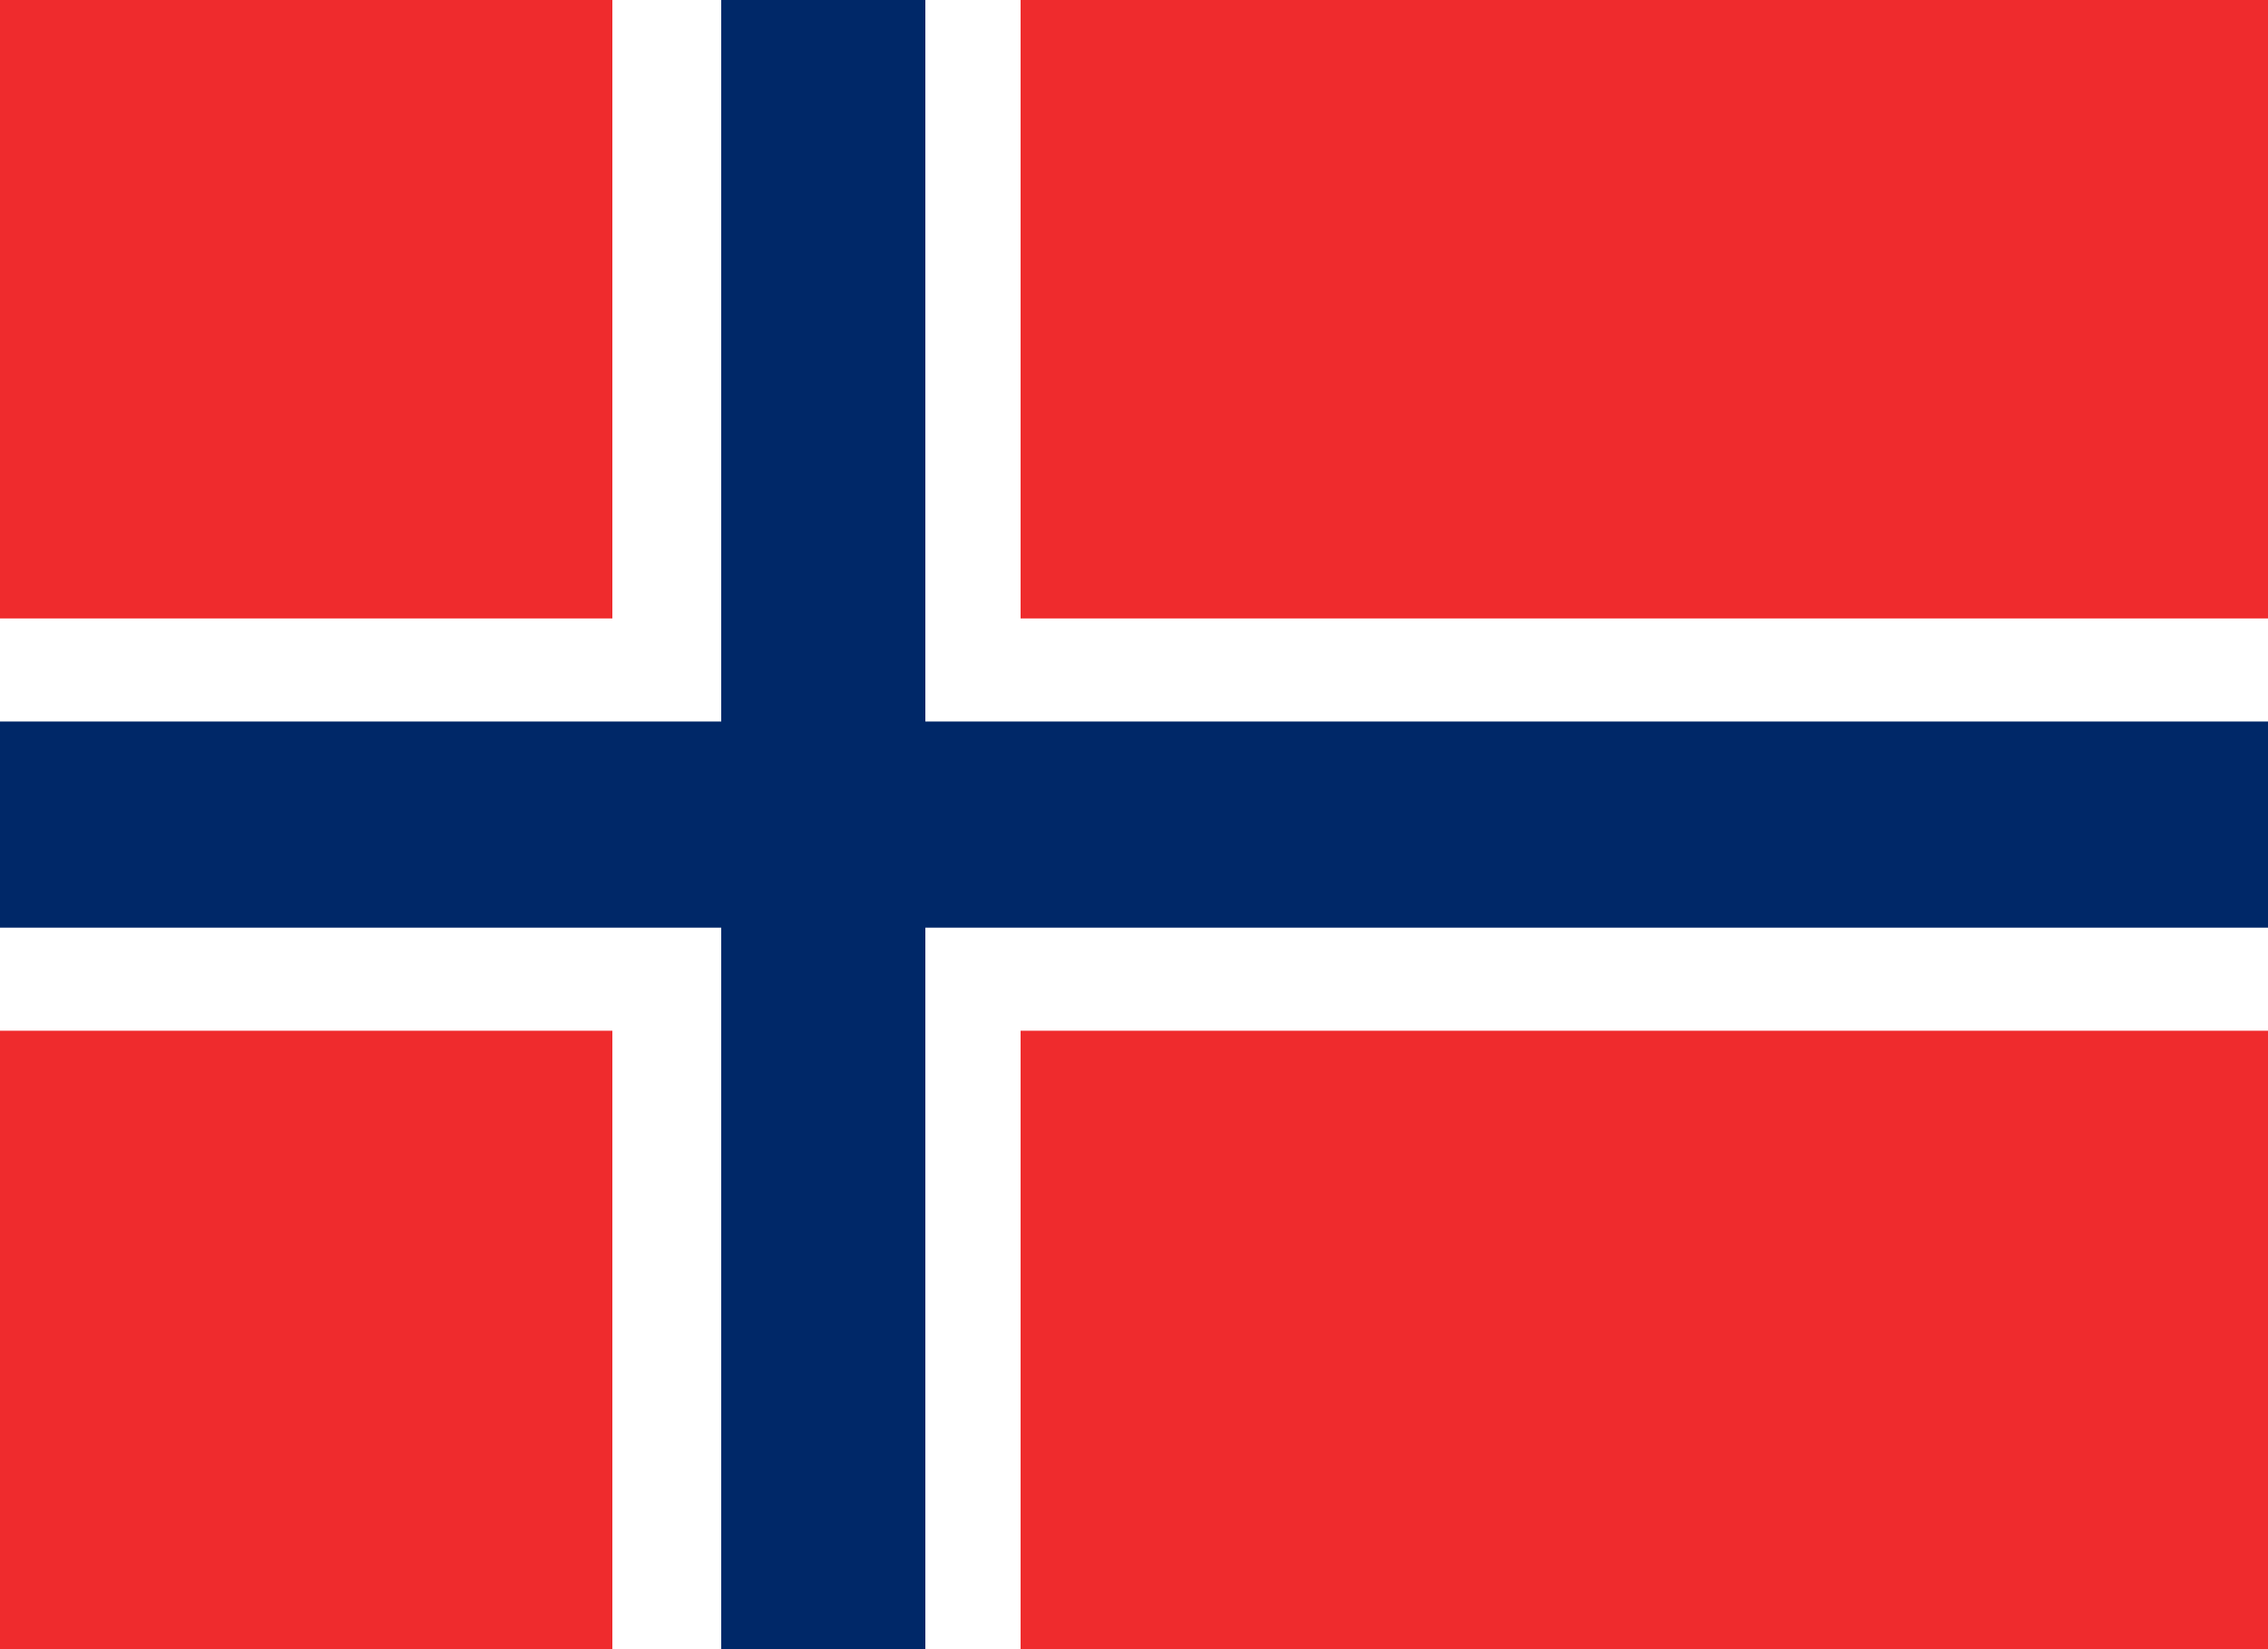 <?xml version="1.0" encoding="utf-8" standalone="no"?>
<svg xmlns="http://www.w3.org/2000/svg" version="1.1" width="55" height="40" id="Flag_of_Norway">
<rect width="100%" height="100%" fill="#ef2b2d"/>
<rect width="18%" height="100%" x="27%" fill="white"/>
<rect width="100%" height="25%" y="37.5%" fill="white"/>
<rect width="9%" height="100%" x="31.8%" fill="#002868"/>
<rect width="100%" height="12.5%" y="43.75%" fill="#002868"/>
</svg>
